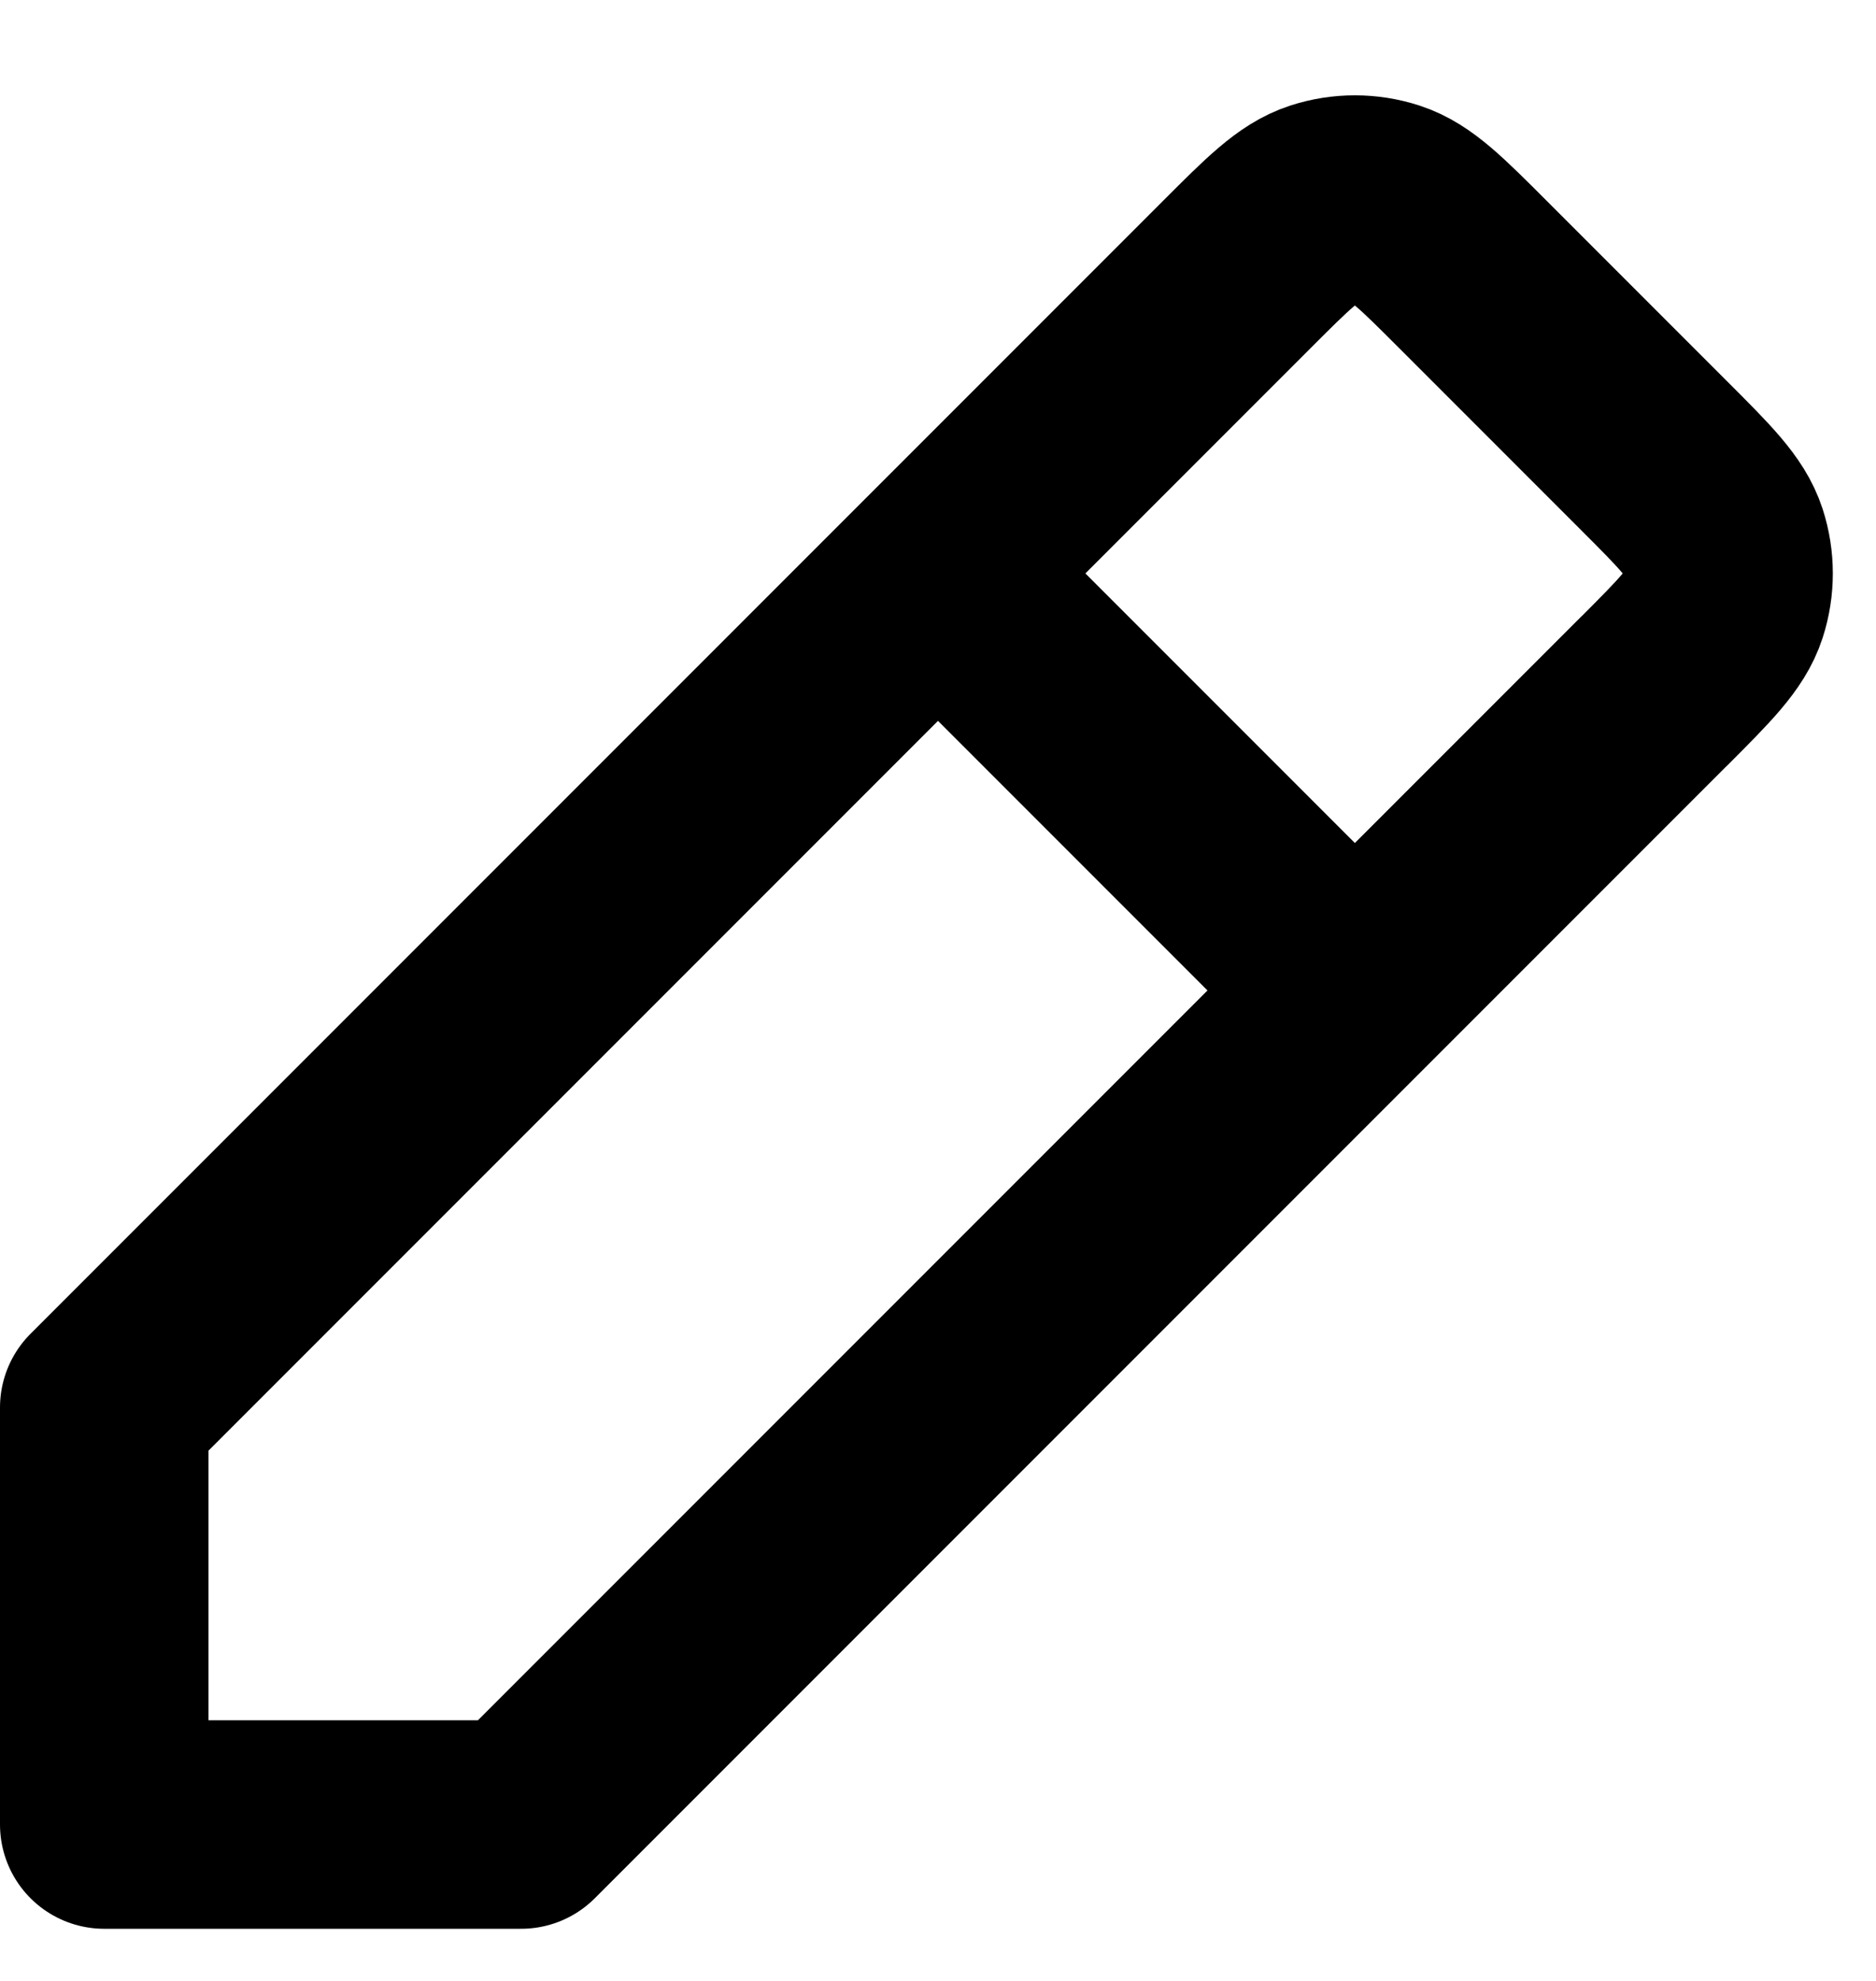 <svg width="18" height="19" viewBox="0 0 18 19" fill="none" xmlns="http://www.w3.org/2000/svg">
<path d="M9 5.5L1 13.5V17.5L5 17.5L13 9.5M9 5.5L11.869 2.631L11.87 2.63C12.265 2.235 12.463 2.037 12.691 1.963C12.892 1.898 13.108 1.898 13.309 1.963C13.537 2.037 13.735 2.235 14.129 2.629L15.869 4.369C16.265 4.765 16.463 4.963 16.537 5.191C16.602 5.392 16.602 5.608 16.537 5.809C16.463 6.037 16.265 6.235 15.87 6.631L15.869 6.631L13 9.5M9 5.5L13 9.5" stroke="black" stroke-width="2" stroke-linecap="round" stroke-linejoin="round"/>
</svg>
